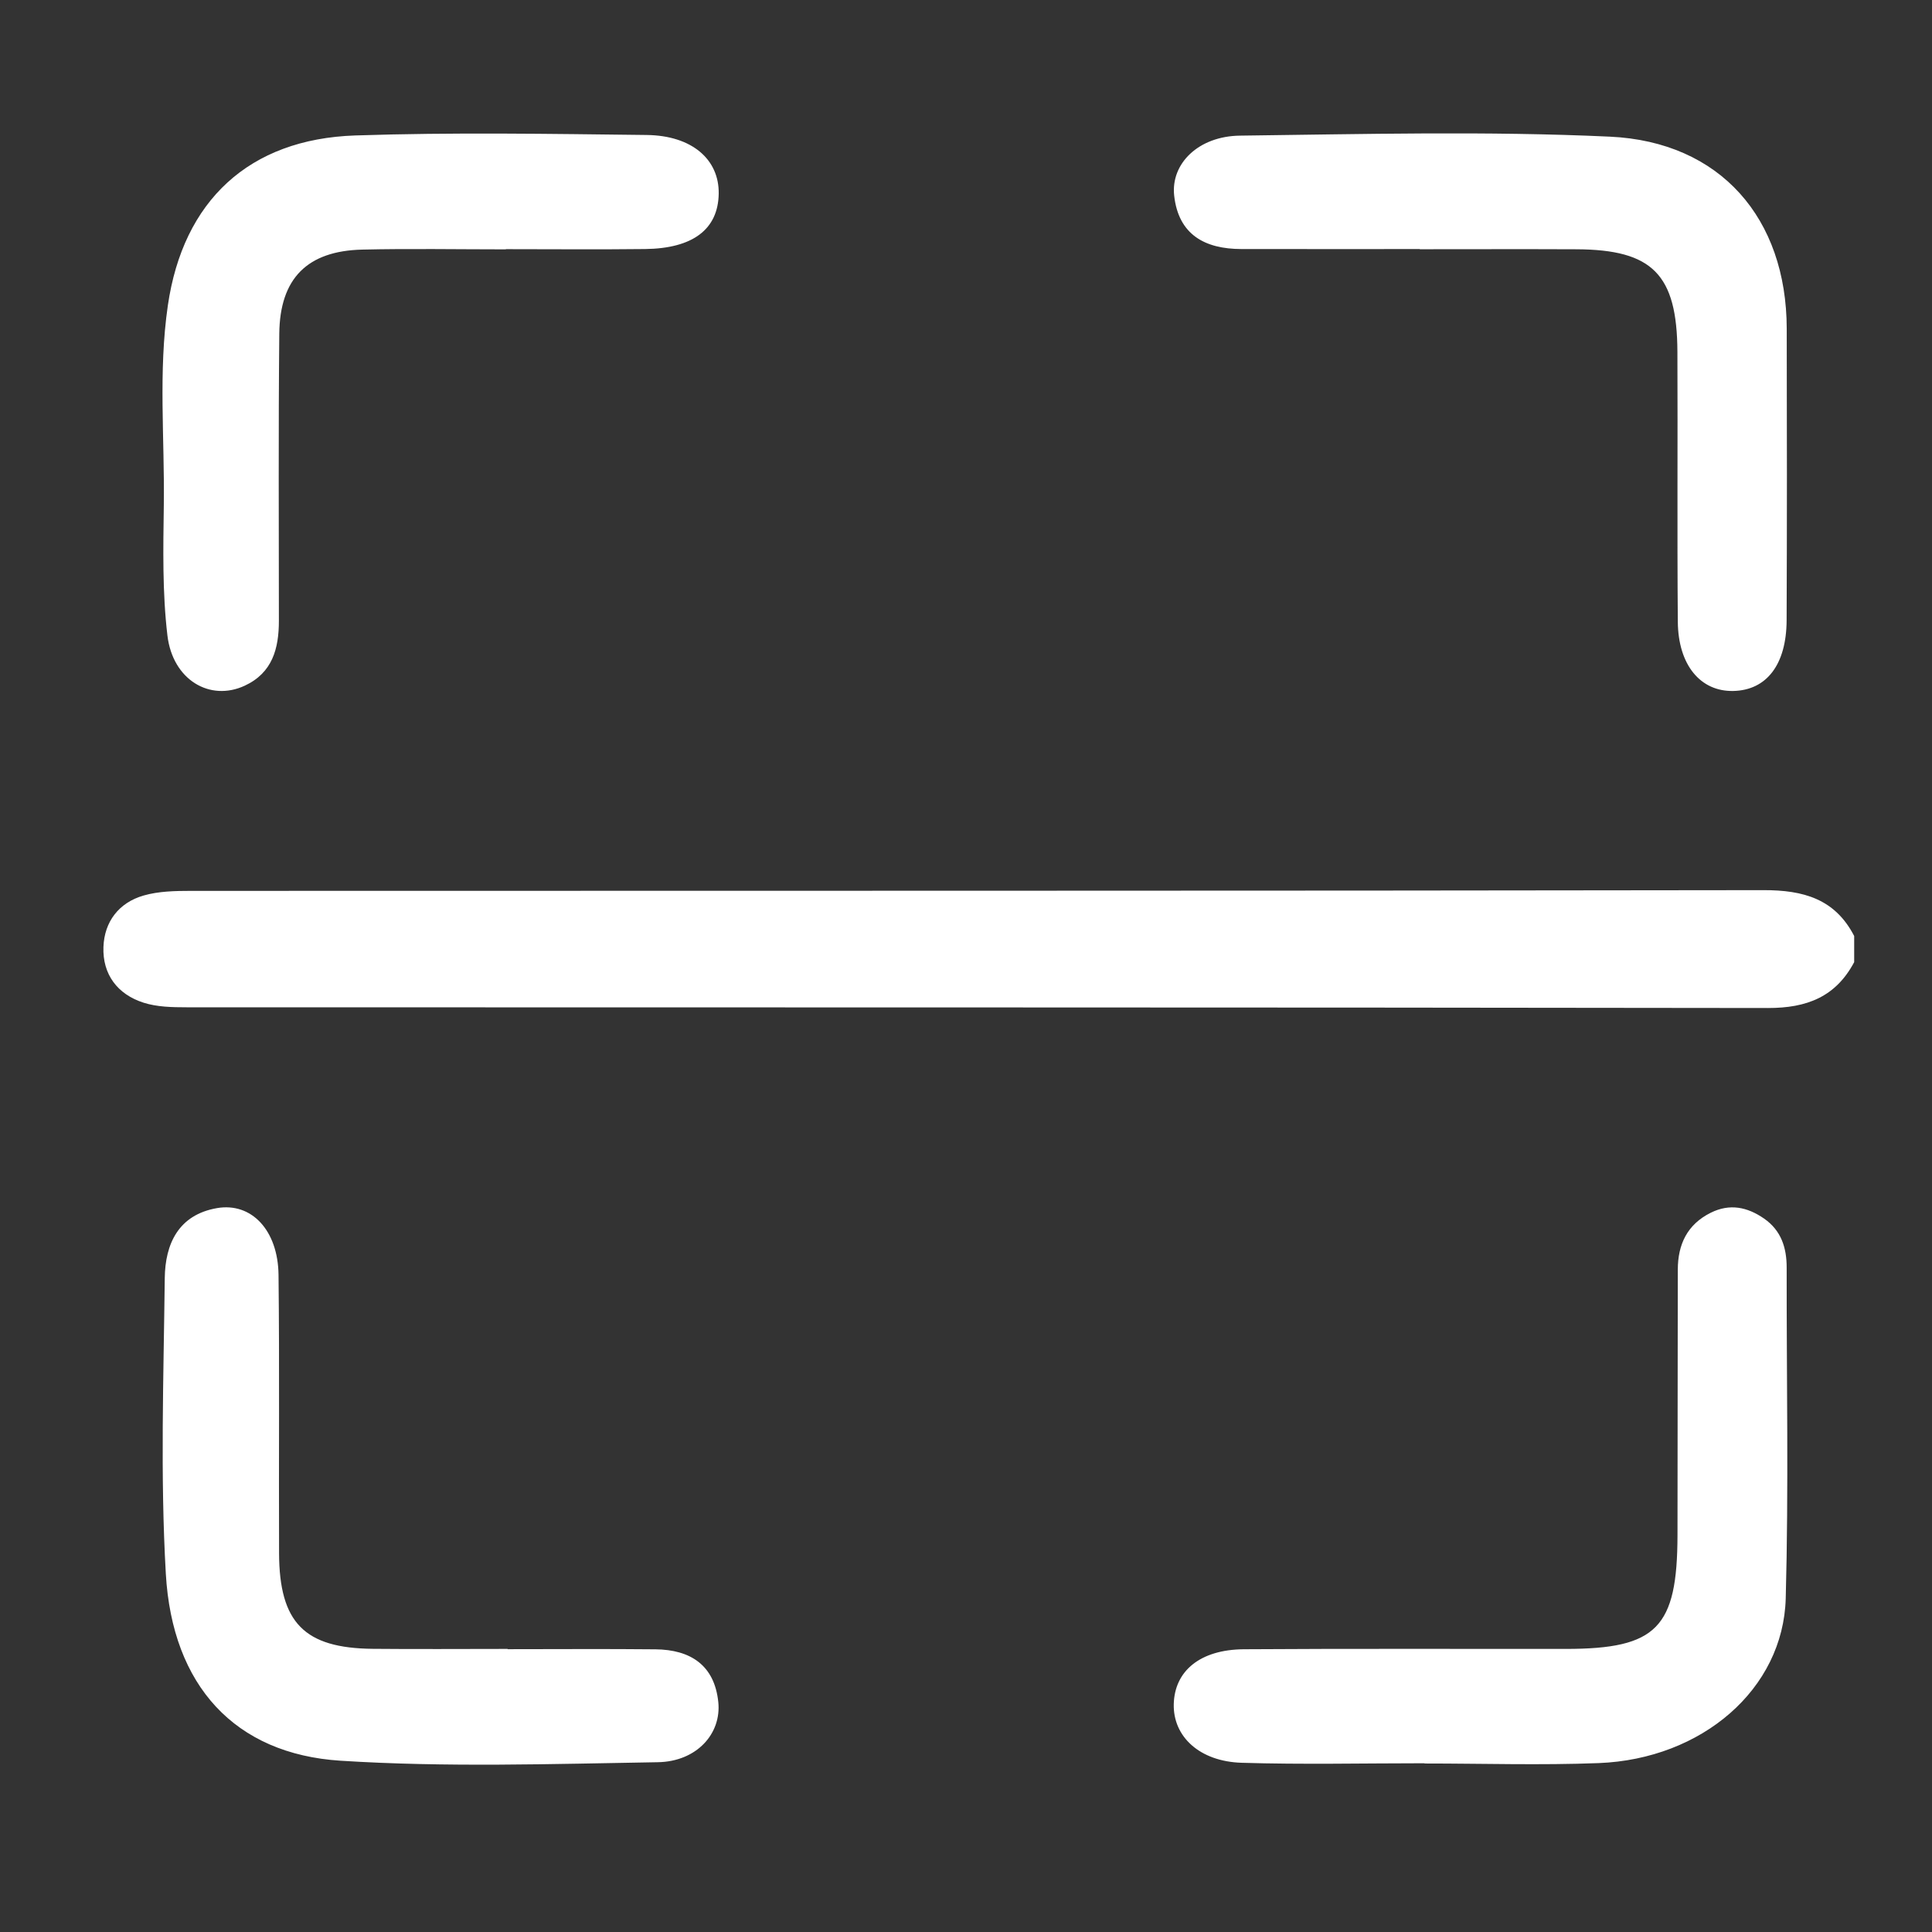 <?xml version="1.0" standalone="no"?><!DOCTYPE svg PUBLIC "-//W3C//DTD SVG 1.1//EN" "http://www.w3.org/Graphics/SVG/1.1/DTD/svg11.dtd"><svg t="1509935463946" class="icon" style="" viewBox="0 0 1024 1024" version="1.1" xmlns="http://www.w3.org/2000/svg" p-id="2004" xmlns:xlink="http://www.w3.org/1999/xlink" width="200" height="200"><rect x="0" y="0" width="1024" height="1024" fill="#333333" stroke="none"/><defs><style type="text/css"></style></defs><path d="M982.747 509.963c-9.781 18.417-25.123 24.338-45.743 24.305-279.377-0.427-558.753-0.271-838.13-0.383-7.617-0.003-15.636-0.157-22.768-2.436-13.847-4.423-21.81-15.003-21.28-29.554 0.489-13.409 8.21-23.494 21.276-27.252 7.948-2.287 16.692-2.461 25.081-2.464 277.838-0.115 555.675 0.049 833.513-0.385 21.138-0.034 37.883 4.608 48.054 24.31l0.001 13.858zM752.513 132.009c-31.533 0-63.063 0.037-94.597-0.014-19.273-0.032-33.261-7.574-35.573-28.251-1.901-16.996 12.819-31.581 34.867-31.853 65.354-0.803 130.833-2.49 196.061 0.54 58.707 2.725 93.596 43.419 93.732 101.71 0.121 51.529 0.165 103.058-0.057 154.587-0.102 23.589-10.635 37.104-28.245 37.499-17.367 0.387-29.233-13.69-29.422-36.713-0.393-47.681-0.011-95.367-0.218-143.050-0.178-41.028-13.209-54.159-53.488-54.341-27.687-0.124-55.375-0.022-83.062-0.022l0.001-0.090zM754.999 934.561c-32.298 0-64.62 0.735-96.887-0.253-22.393-0.686-36.394-13.951-35.994-31.049 0.414-17.658 14.023-28.965 37.182-29.12 56.907-0.38 113.819-0.123 170.729-0.178 48.116-0.048 58.988-11.158 59.075-60.345 0.084-46.912 0.065-93.825 0.166-140.735 0.030-13.313 4.991-23.898 17.446-30.1 10.080-5.018 19.395-3.052 28.227 3.053 9.101 6.292 12.038 15.423 12.026 26.027-0.085 58.448 1.095 116.927-0.499 175.33-1.314 48.078-44.384 85.181-99.19 87.286-30.716 1.181-61.514 0.212-92.277 0.212v-0.13zM268.123 132.171c-25.36 0-50.732-0.465-76.078 0.122-29.163 0.675-43.734 15.257-44.018 44.567-0.491 50.717-0.222 101.44-0.212 152.159 0.002 14.702-3.397 27.594-18.102 34.414-18.388 8.531-38.181-2.996-40.981-26.641-2.697-22.766-2.228-45.997-1.911-69.007 0.487-35.3-2.972-70.745 2.141-105.892 8.065-55.44 42.996-88.213 99.323-90.098 51.429-1.722 102.967-0.841 154.448-0.25 24.084 0.276 38.49 13.015 38.197 31.131-0.305 18.793-13.588 29.019-39.031 29.322-24.589 0.293-49.183 0.063-73.775 0.063l0.001 0.107zM269.057 874.105c26.125 0 52.252-0.201 78.373 0.068 18.485 0.19 31.242 8.361 33.275 27.904 1.753 16.852-11.468 31.589-32.033 31.931-56.059 0.931-112.317 2.77-168.175-0.79-55.973-3.568-89.194-39.708-92.604-99.075-2.991-52.071-1.17-104.451-0.567-156.685 0.21-18.139 7.237-33.59 27.687-37.133 18.261-3.162 32.351 11.724 32.614 35.418 0.546 49.171 0.091 98.353 0.285 147.527 0.146 36.816 13.407 50.289 49.685 50.642 23.818 0.233 47.639 0.044 71.459 0.044l-0.001 0.151z" p-id="2005" fill="#ffffff"></path></svg>